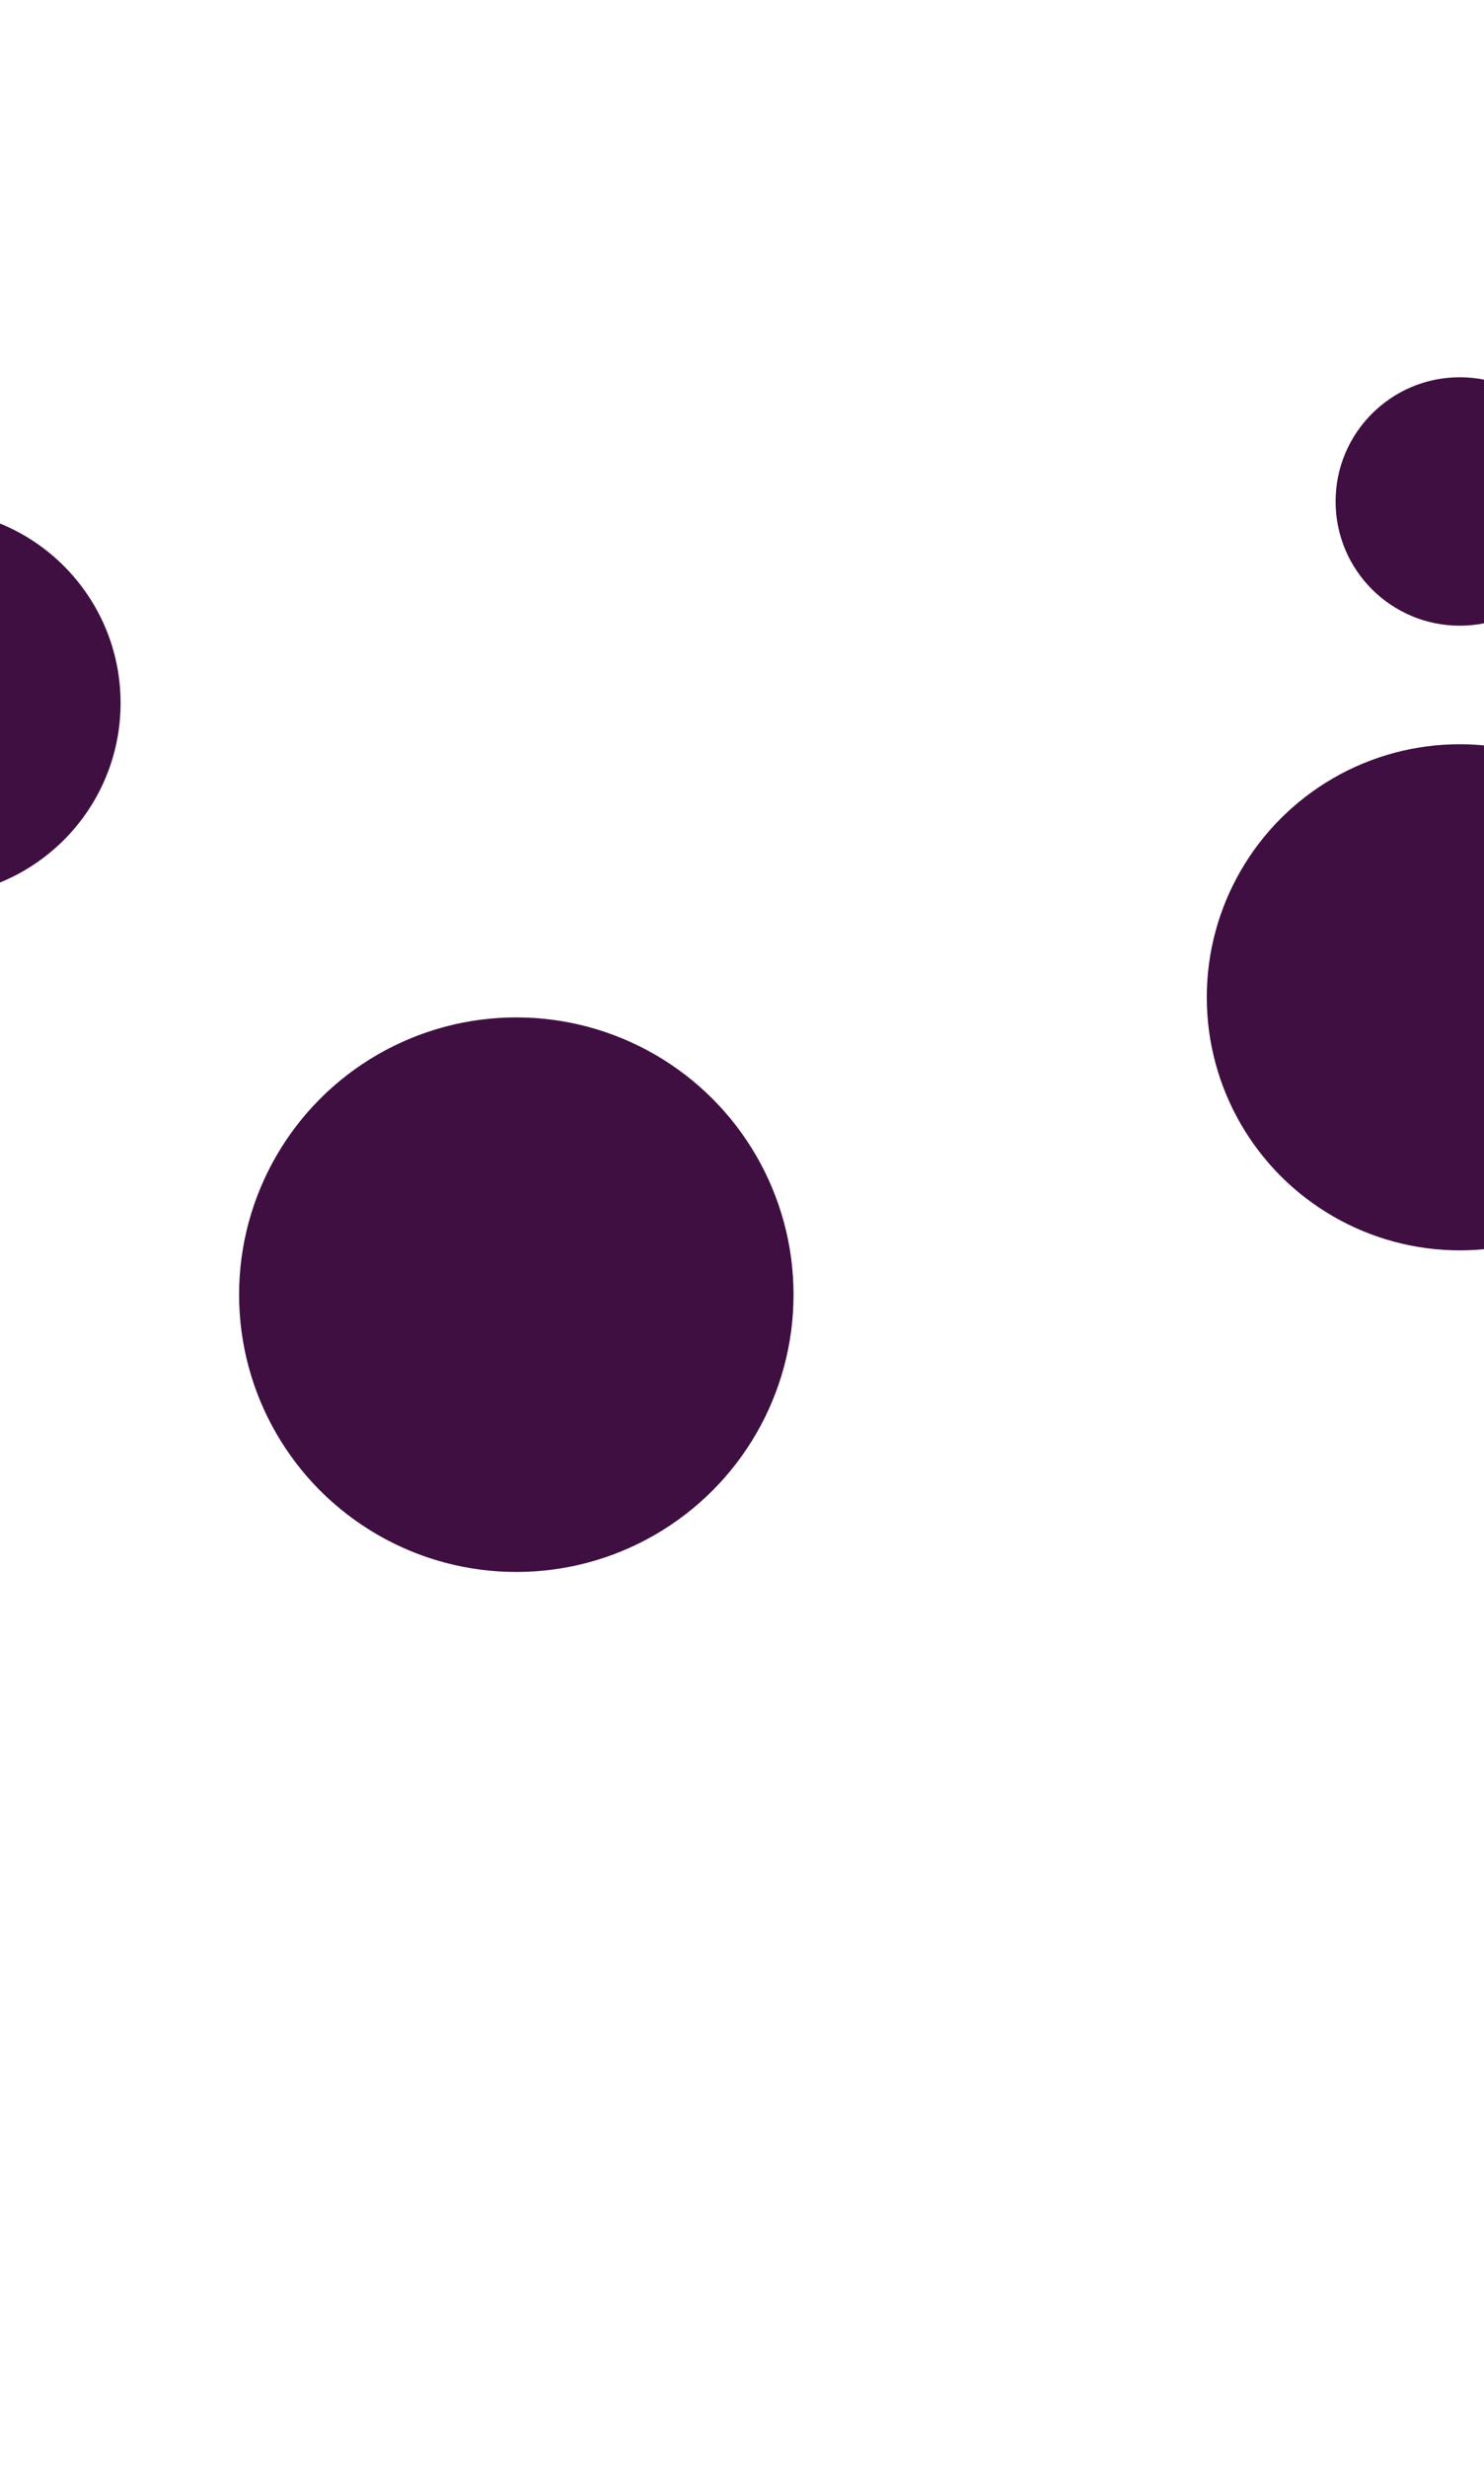 <svg width="1440" height="2393" viewBox="0 0 1440 2393" fill="none" xmlns="http://www.w3.org/2000/svg">
<g filter="url(#filter0_f_3194_353)">
<circle cx="1416.5" cy="967.5" r="245.5" fill="#3F0F41"/>
</g>
<g filter="url(#filter1_f_3194_353)">
<circle cx="-71" cy="682" r="188" fill="#3F0F41"/>
</g>
<g filter="url(#filter2_f_3194_353)">
<circle cx="1416.5" cy="486.5" r="120.5" fill="#3F0F41"/>
</g>
<g filter="url(#filter3_f_3194_353)">
<circle cx="501" cy="1256" r="269" fill="#3F0F41"/>
</g>
<defs>
<filter id="filter0_f_3194_353" x="503" y="54" width="1827" height="1827" filterUnits="userSpaceOnUse" color-interpolation-filters="sRGB">
<feFlood flood-opacity="0" result="BackgroundImageFix"/>
<feBlend mode="normal" in="SourceGraphic" in2="BackgroundImageFix" result="shape"/>
<feGaussianBlur stdDeviation="334" result="effect1_foregroundBlur_3194_353"/>
</filter>
<filter id="filter1_f_3194_353" x="-767" y="-14" width="1392" height="1392" filterUnits="userSpaceOnUse" color-interpolation-filters="sRGB">
<feFlood flood-opacity="0" result="BackgroundImageFix"/>
<feBlend mode="normal" in="SourceGraphic" in2="BackgroundImageFix" result="shape"/>
<feGaussianBlur stdDeviation="254" result="effect1_foregroundBlur_3194_353"/>
</filter>
<filter id="filter2_f_3194_353" x="828" y="-102" width="1177" height="1177" filterUnits="userSpaceOnUse" color-interpolation-filters="sRGB">
<feFlood flood-opacity="0" result="BackgroundImageFix"/>
<feBlend mode="normal" in="SourceGraphic" in2="BackgroundImageFix" result="shape"/>
<feGaussianBlur stdDeviation="234" result="effect1_foregroundBlur_3194_353"/>
</filter>
<filter id="filter3_f_3194_353" x="-636" y="119" width="2274" height="2274" filterUnits="userSpaceOnUse" color-interpolation-filters="sRGB">
<feFlood flood-opacity="0" result="BackgroundImageFix"/>
<feBlend mode="normal" in="SourceGraphic" in2="BackgroundImageFix" result="shape"/>
<feGaussianBlur stdDeviation="434" result="effect1_foregroundBlur_3194_353"/>
</filter>
</defs>
</svg>

